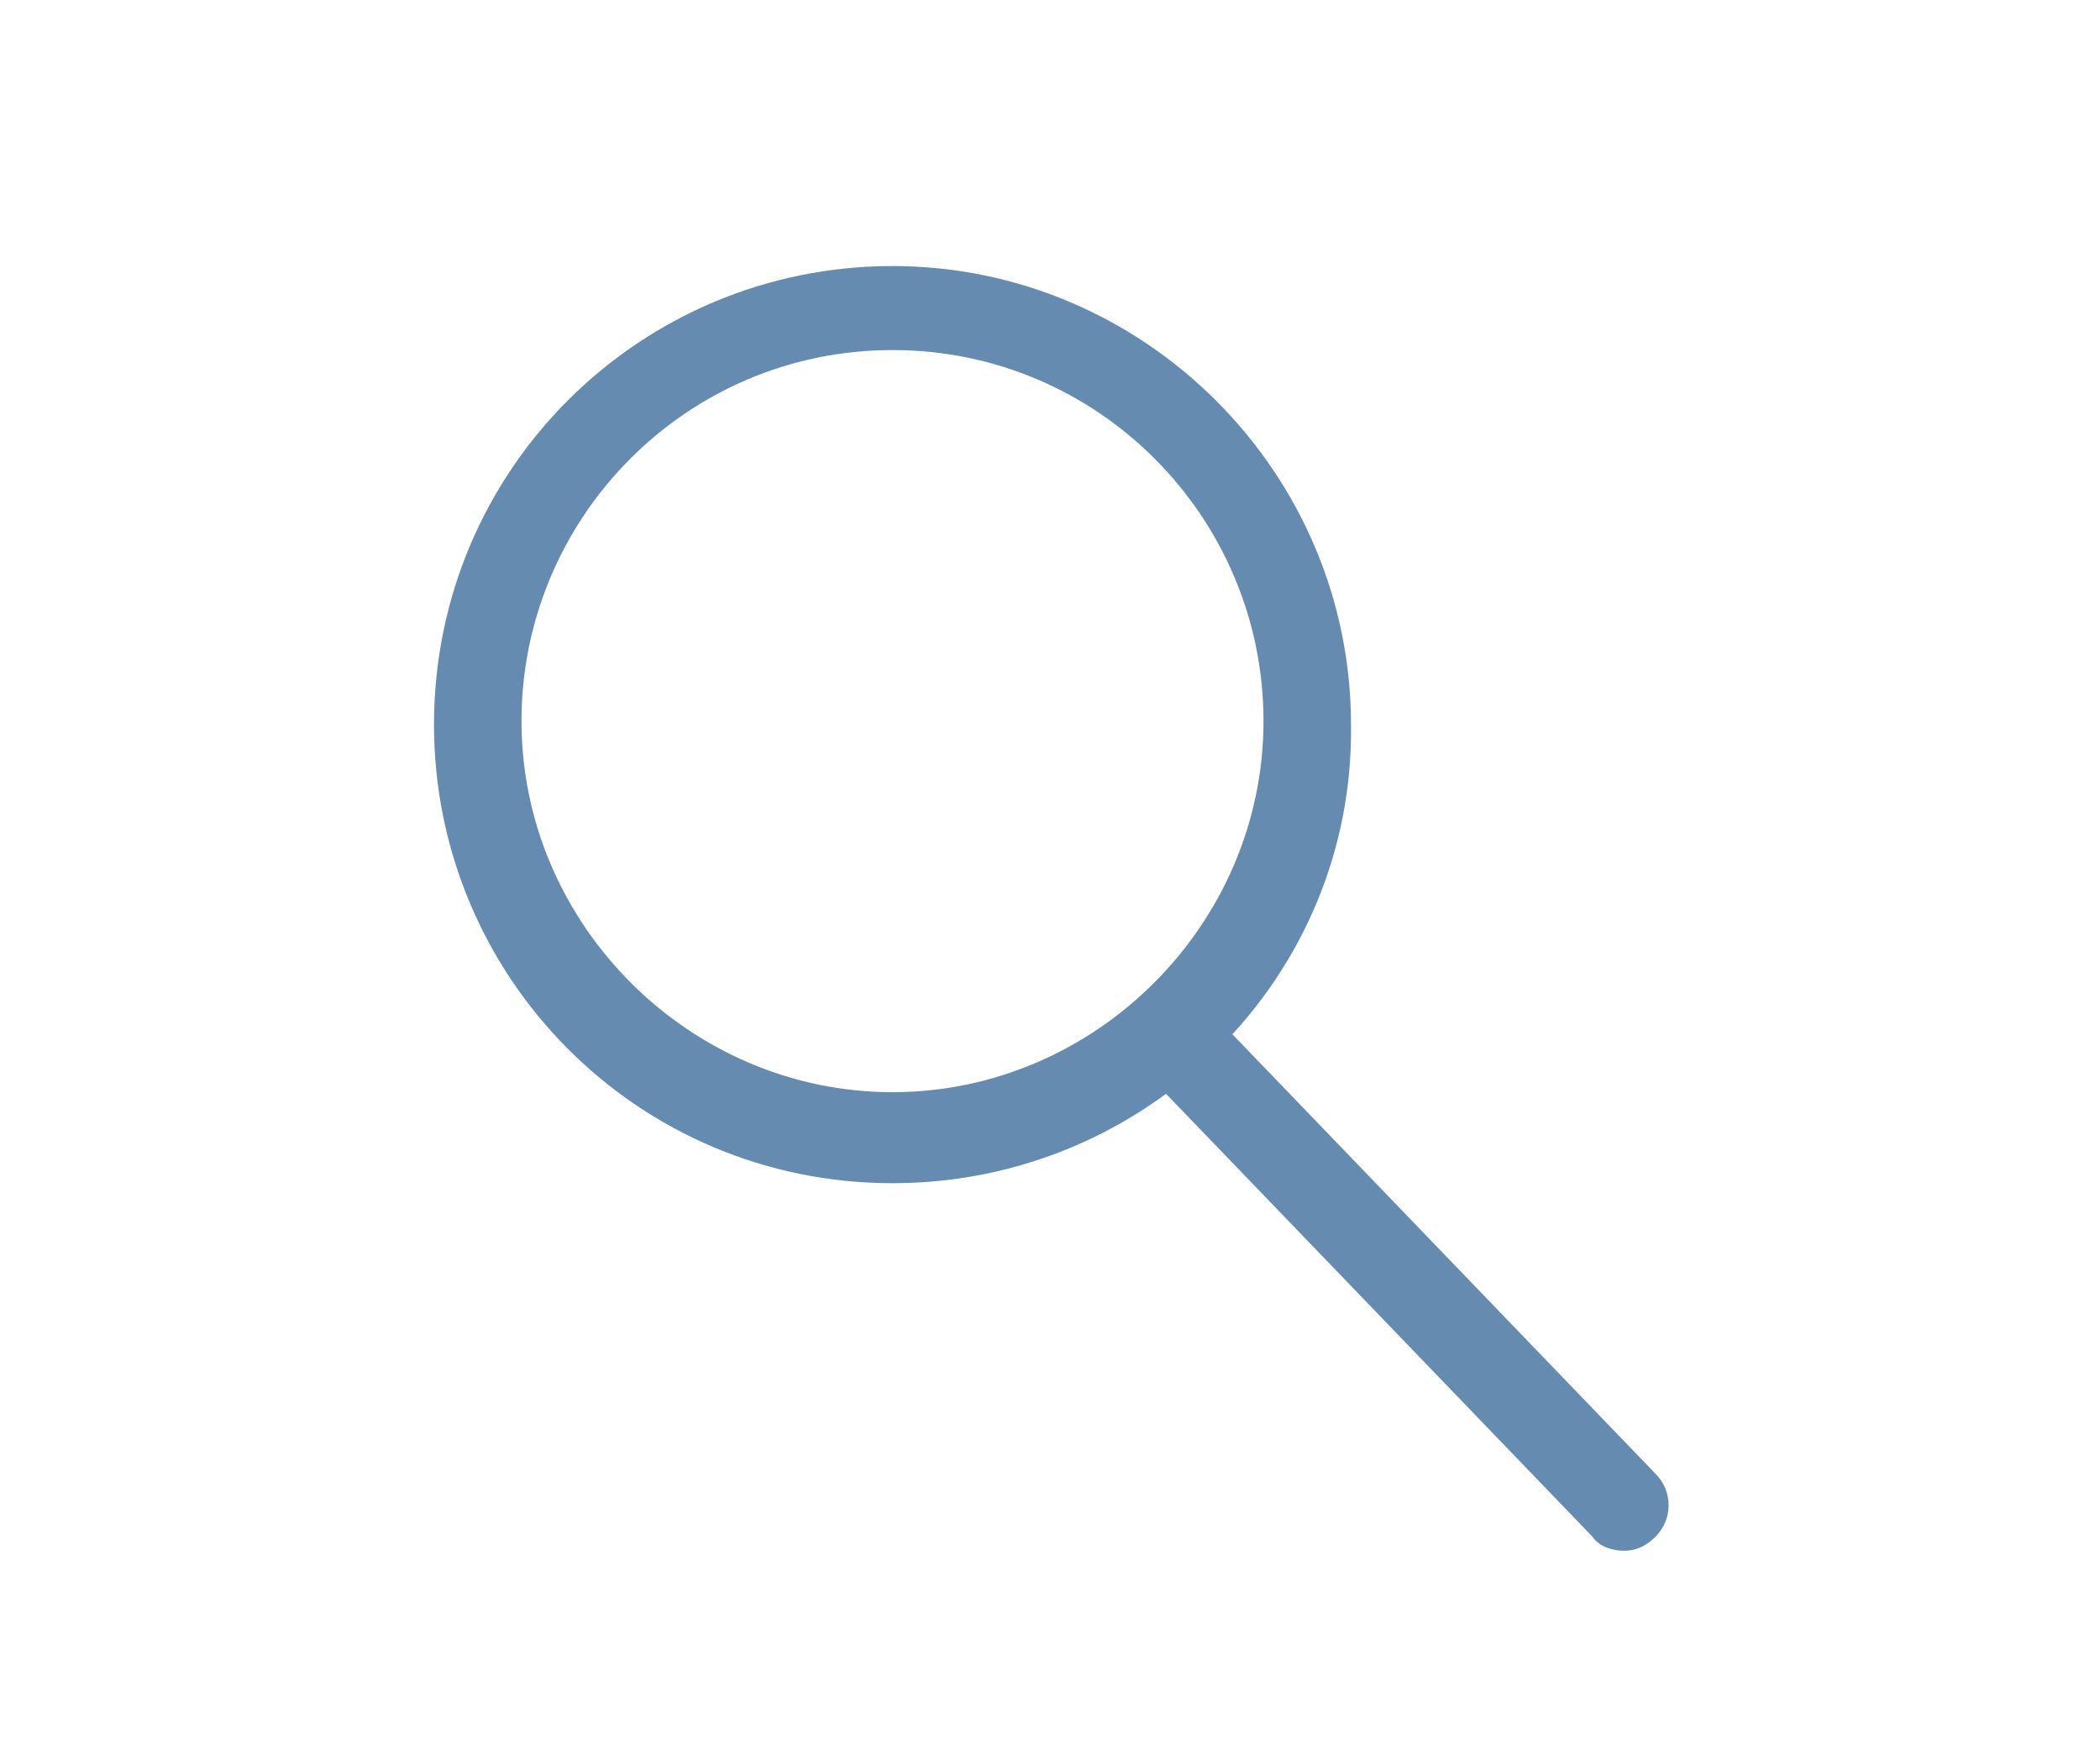 <?xml version="1.0" encoding="utf-8"?>
<!-- Generator: Adobe Illustrator 22.0.1, SVG Export Plug-In . SVG Version: 6.00 Build 0)  -->
<svg version="1.1" id="Livello_1" xmlns="http://www.w3.org/2000/svg" xmlns:xlink="http://www.w3.org/1999/xlink" x="0px" y="0px"
	 viewBox="0 0 60 50" style="enable-background:new 0 0 60 50;" xml:space="preserve">
<style type="text/css">
	.st0{fill:#668BB1;}
</style>
<g>
	<g>
		<g>
			<path class="st0" d="M25.5,33.8c-7.3,0-13.1-5.9-13.1-13.1c0-7.3,5.9-13.1,13.1-13.1s13.1,5.9,13.1,13.1
				C38.7,27.9,32.8,33.8,25.5,33.8z M25.5,10c-5.9,0-10.6,4.8-10.6,10.6s4.8,10.6,10.6,10.6s10.6-4.8,10.6-10.6S31.4,10,25.5,10z"/>
		</g>
		<g>
			<path class="st0" d="M46.4,44.3c-0.3,0-0.7-0.1-0.9-0.4l-13-13.5c-0.5-0.5-0.5-1.3,0-1.8c0.5-0.5,1.3-0.5,1.8,0l13,13.5
				c0.5,0.5,0.5,1.3,0,1.8C47,44.2,46.7,44.3,46.4,44.3z"/>
		</g>
	</g>
</g>
</svg>

